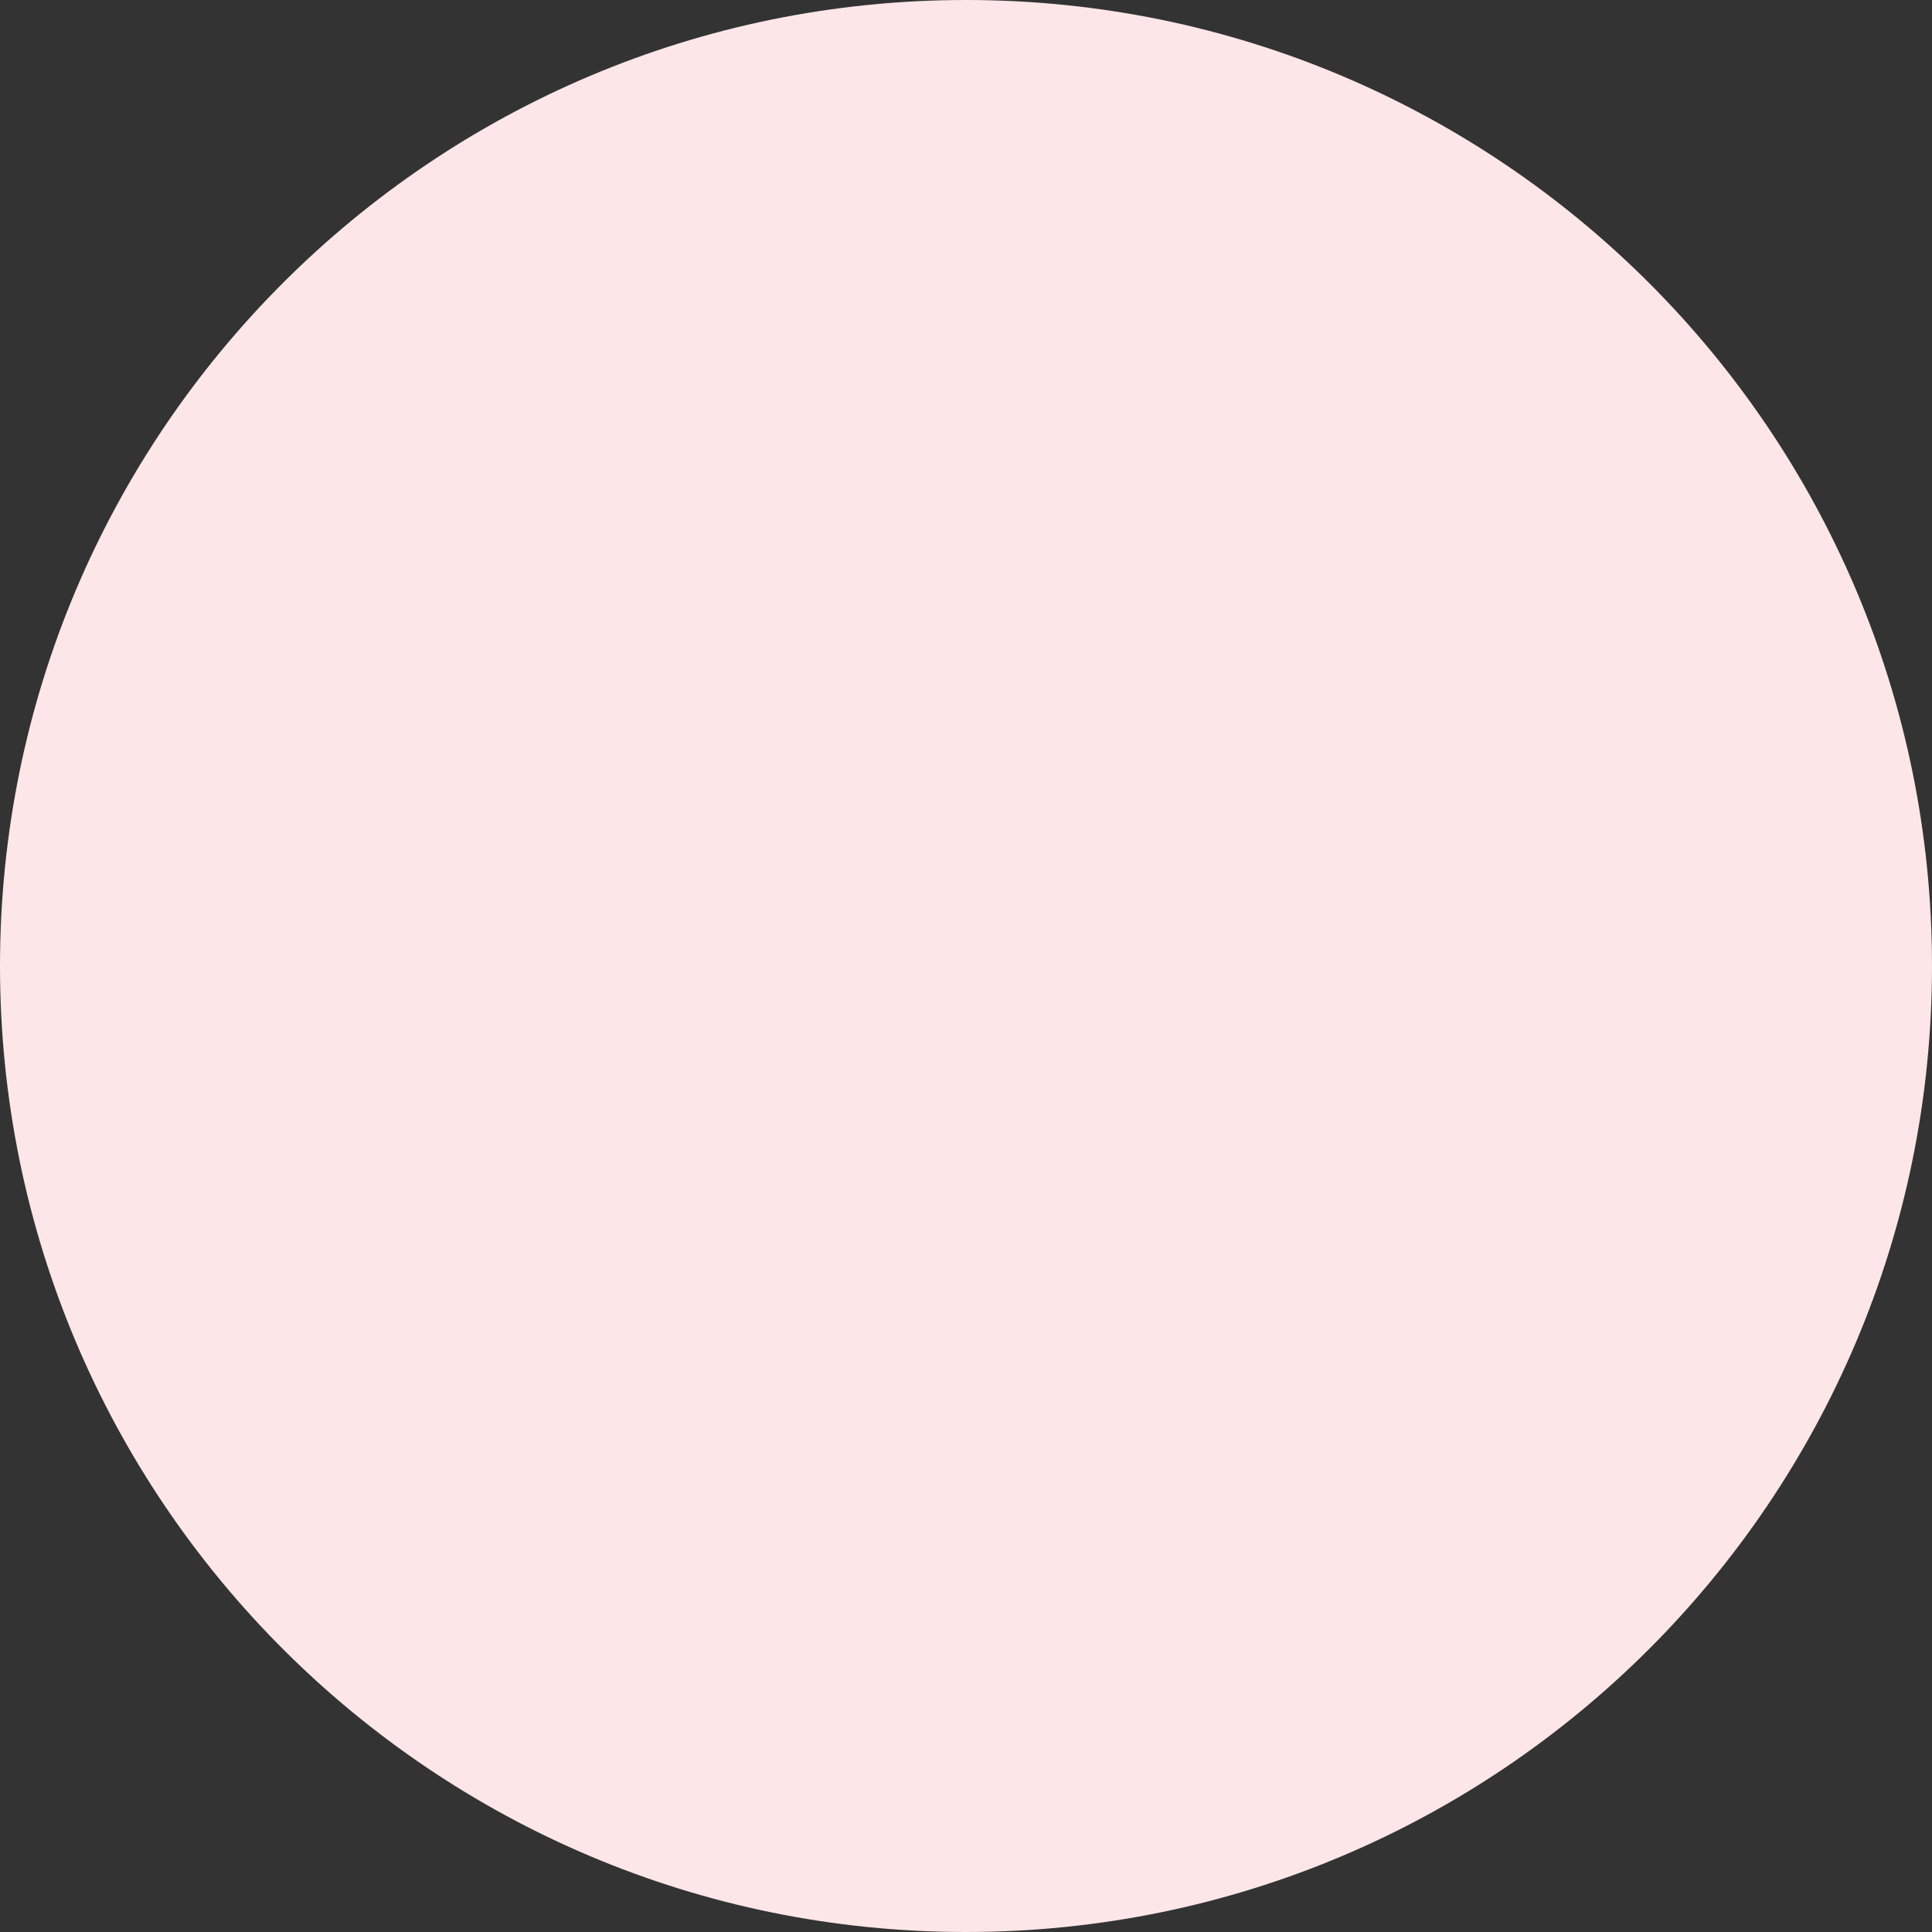 <?xml version="1.0" encoding="utf-8"?>
<!-- Generator: Adobe Illustrator 14.0.0, SVG Export Plug-In  -->
<!DOCTYPE svg PUBLIC "-//W3C//DTD SVG 1.1//EN" "http://www.w3.org/Graphics/SVG/1.1/DTD/svg11.dtd">
<svg version="1.1"
	 xmlns="http://www.w3.org/2000/svg" xmlns:xlink="http://www.w3.org/1999/xlink" xmlns:a="http://ns.adobe.com/AdobeSVGViewerExtensions/3.0/"
	 x="0px" y="0px" width="37px" height="37px" viewBox="0 0 37 37" enable-background="new 0 0 37 37" xml:space="preserve">
<rect x="0" y="0" width="37" height="37" fill="#333333" stroke="none"/>
<defs>
</defs>
<path fill-rule="evenodd" clip-rule="evenodd" fill="#FCE6E7" d="M18.5,0C28.717,0,37,8.283,37,18.5S28.717,37,18.5,37
	S0,28.717,0,18.5S8.283,0,18.5,0z"/>
</svg>
